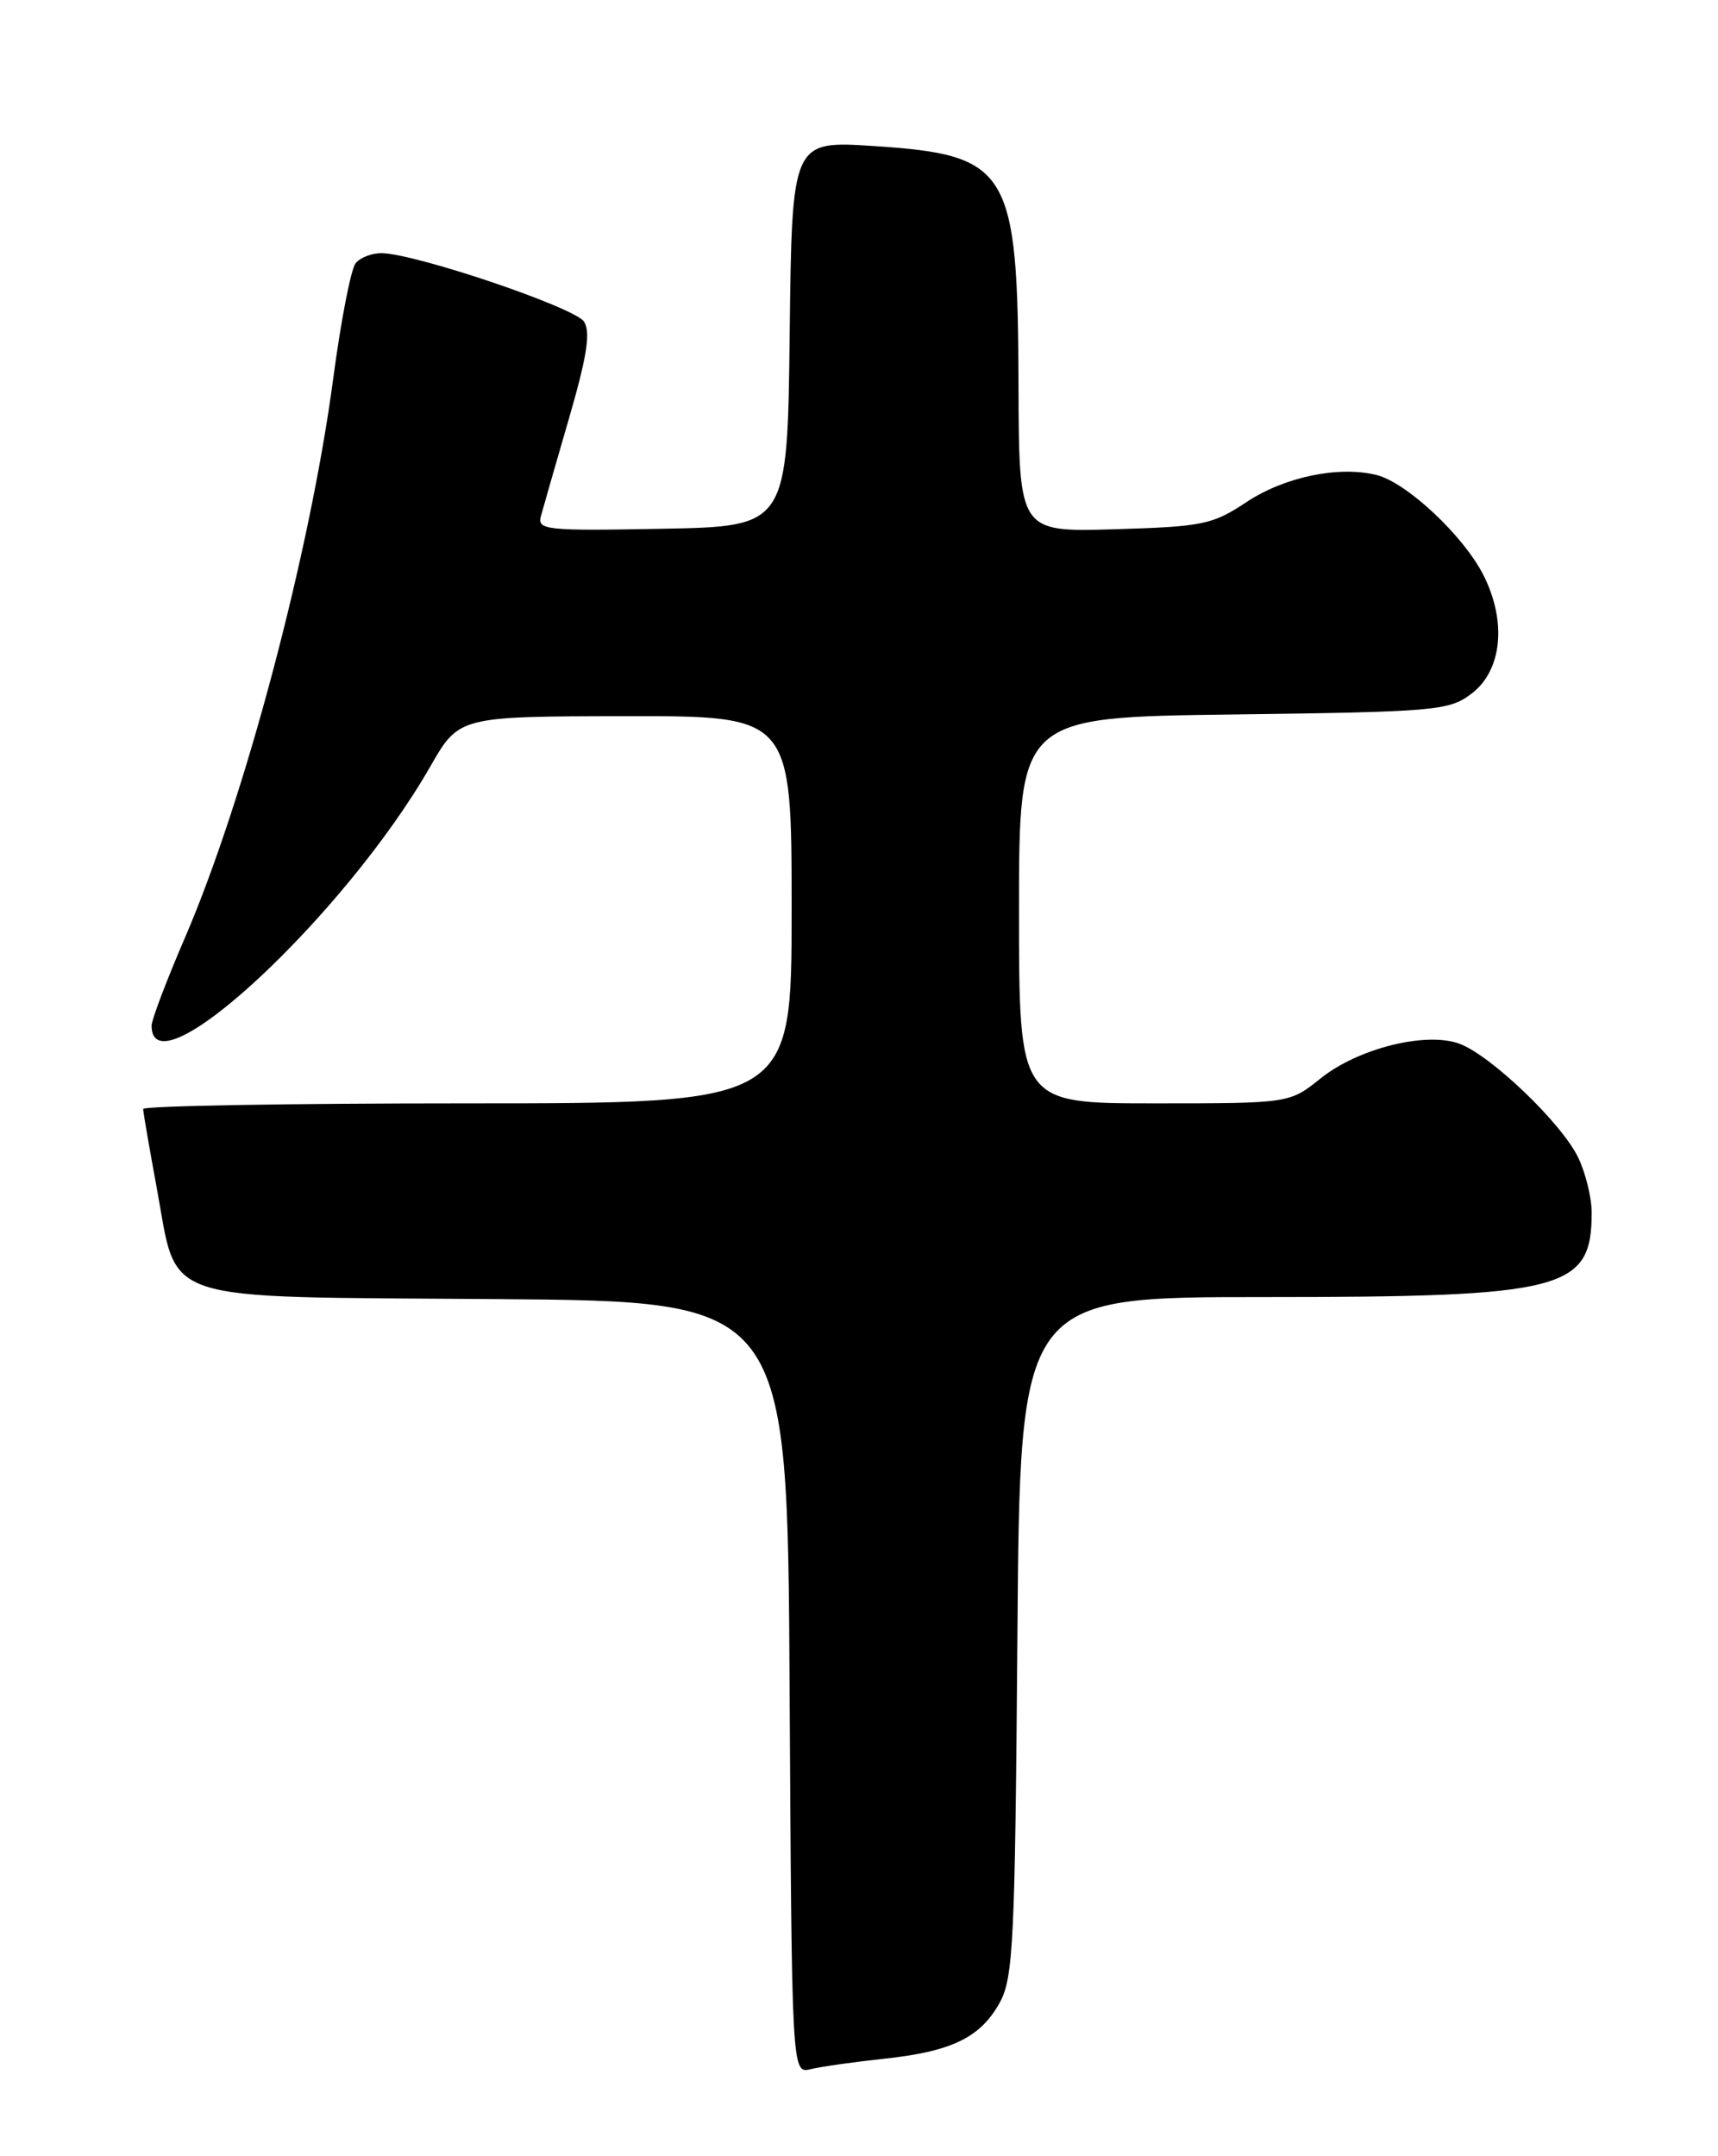 <?xml version="1.0" encoding="UTF-8" standalone="no"?>
<!DOCTYPE svg PUBLIC "-//W3C//DTD SVG 1.1//EN" "http://www.w3.org/Graphics/SVG/1.1/DTD/svg11.dtd" >
<svg xmlns="http://www.w3.org/2000/svg" xmlns:xlink="http://www.w3.org/1999/xlink" version="1.1" viewBox="0 0 204 256">
 <g >
 <path fill="currentColor"
d=" M 105.00 244.43 C 113.04 243.57 116.45 241.90 118.73 237.73 C 120.32 234.82 120.53 230.48 120.81 194.25 C 121.12 154.00 121.12 154.00 150.04 154.00 C 185.79 154.00 189.00 153.17 189.00 143.97 C 189.00 142.23 188.29 139.30 187.41 137.46 C 185.50 133.43 177.12 125.38 173.35 123.94 C 169.40 122.44 161.28 124.45 156.81 128.04 C 153.12 131.00 153.12 131.00 137.06 131.00 C 121.00 131.00 121.00 131.00 121.00 108.08 C 121.00 85.15 121.00 85.15 146.43 84.83 C 170.43 84.52 172.02 84.38 174.68 82.40 C 178.36 79.66 178.96 73.81 176.13 68.25 C 173.74 63.57 167.04 57.30 163.47 56.40 C 158.98 55.28 152.55 56.61 148.03 59.60 C 143.96 62.30 142.87 62.52 132.33 62.84 C 121.00 63.17 121.00 63.17 120.94 45.84 C 120.86 20.05 119.86 18.40 103.77 17.34 C 94.04 16.70 94.04 16.70 93.77 39.60 C 93.50 62.50 93.50 62.50 78.63 62.78 C 64.79 63.04 63.79 62.93 64.23 61.28 C 64.50 60.30 65.99 55.08 67.56 49.69 C 69.70 42.31 70.15 39.45 69.35 38.19 C 68.30 36.53 49.58 30.18 45.37 30.06 C 44.20 30.03 42.79 30.56 42.23 31.25 C 41.67 31.94 40.47 38.12 39.56 45.00 C 36.81 65.63 29.04 94.92 21.95 111.36 C 19.78 116.39 18.00 121.08 18.00 121.78 C 17.99 130.05 40.97 108.68 51.08 91.03 C 54.50 85.06 54.50 85.06 74.25 85.03 C 94.00 85.00 94.00 85.00 94.00 108.00 C 94.00 131.00 94.00 131.00 55.50 131.00 C 34.32 131.00 17.00 131.30 17.00 131.67 C 17.00 132.04 17.72 136.20 18.59 140.92 C 21.19 154.94 18.12 153.93 58.91 154.24 C 93.50 154.50 93.50 154.50 93.76 200.36 C 94.02 246.21 94.02 246.21 96.26 245.67 C 97.49 245.37 101.42 244.81 105.00 244.43 Z "/>
</g>
</svg>